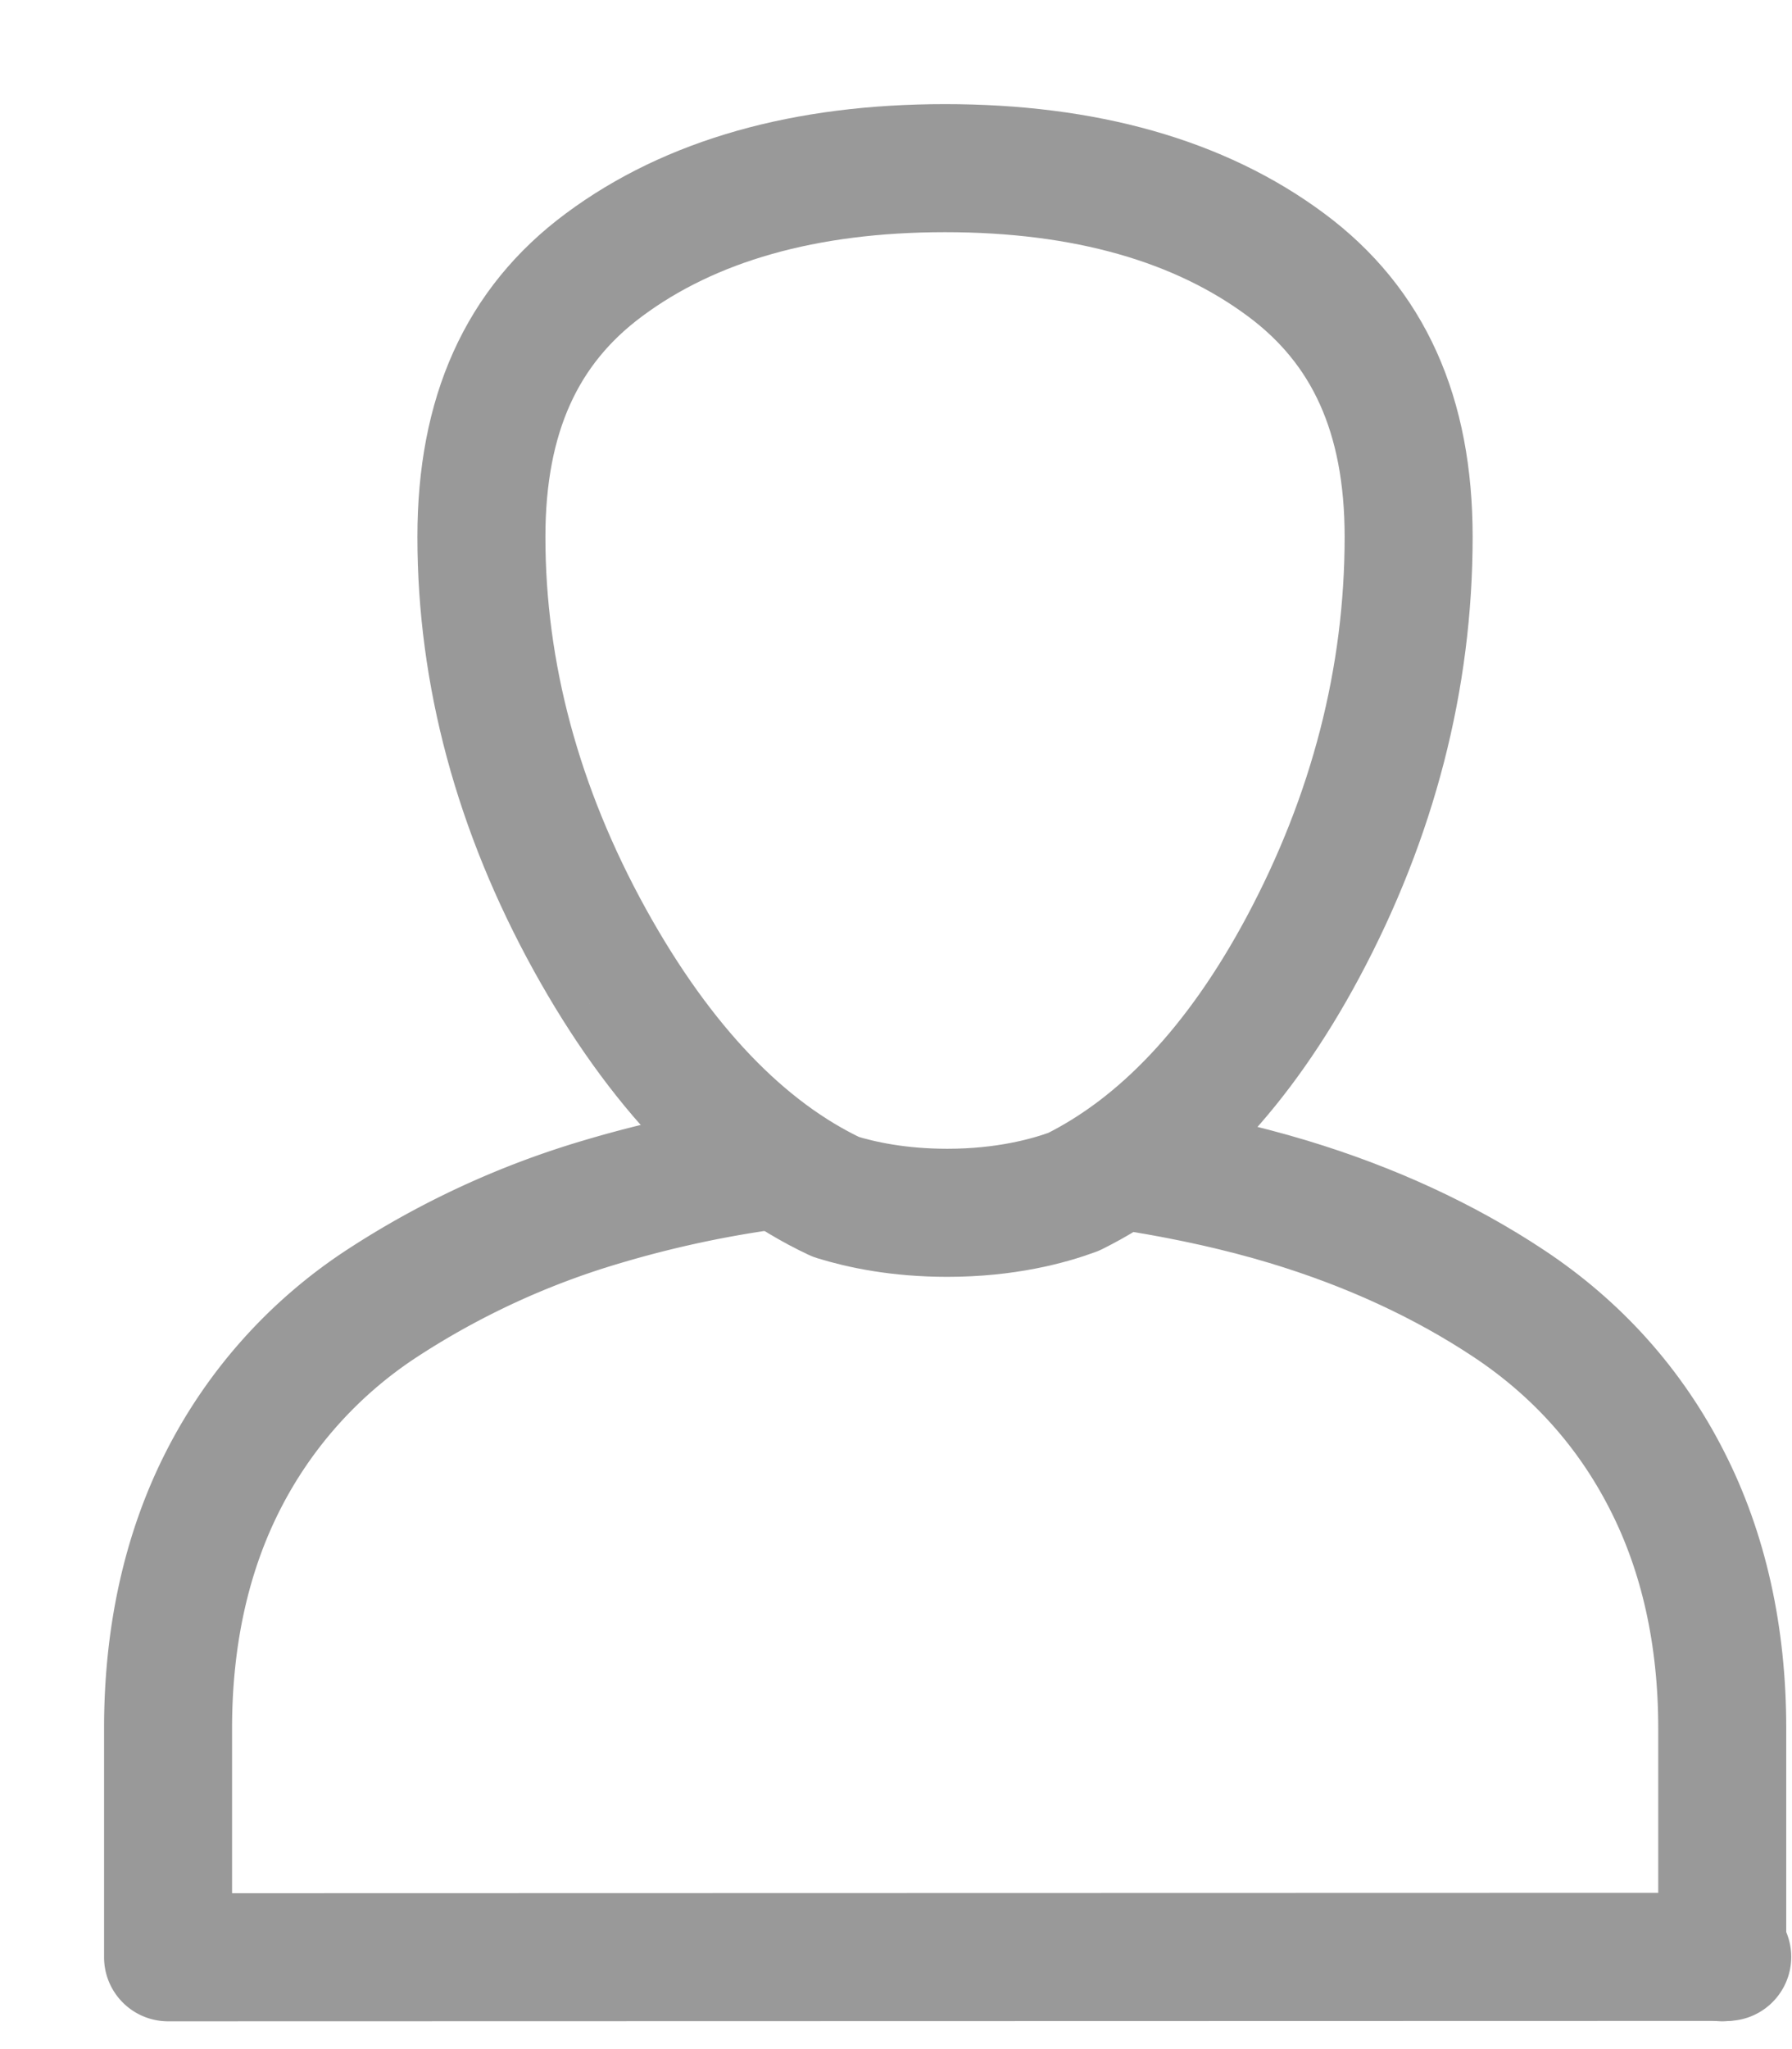 <svg xmlns="http://www.w3.org/2000/svg" width="14" height="16" viewBox="0 0 14 16"> <g fill="none" fill-rule="evenodd" stroke="#999" stroke-linecap="round" stroke-linejoin="round"> <path d="M13.494 15.28l-12.181.003v-1.787c0-.724.145-1.376.43-1.935a3.603 3.603 0 0 1 1.24-1.383 6.503 6.503 0 0 1 1.723-.795 8.735 8.735 0 0 1 1.235-.272"/> <path d="M8.897 9.12c.413.067.803.154 1.165.263.64.193 1.22.46 1.725.795.533.353.95.818 1.237 1.383.286.56.431 1.211.431 1.935v1.787M4.608 7.338c-.562-1.018-.847-2.075-.847-3.146 0-.951.313-1.646.958-2.124.675-.502 1.571-.755 2.664-.755 1.093 0 1.989.253 2.664.755.645.478.958 1.173.958 2.124 0 1.104-.278 2.182-.827 3.207-.497.927-1.1 1.565-1.79 1.907-.195.072-.531.164-.987.164-.378 0-.67-.062-.87-.124-.726-.34-1.374-1.016-1.923-2.008z"/> </g></svg>